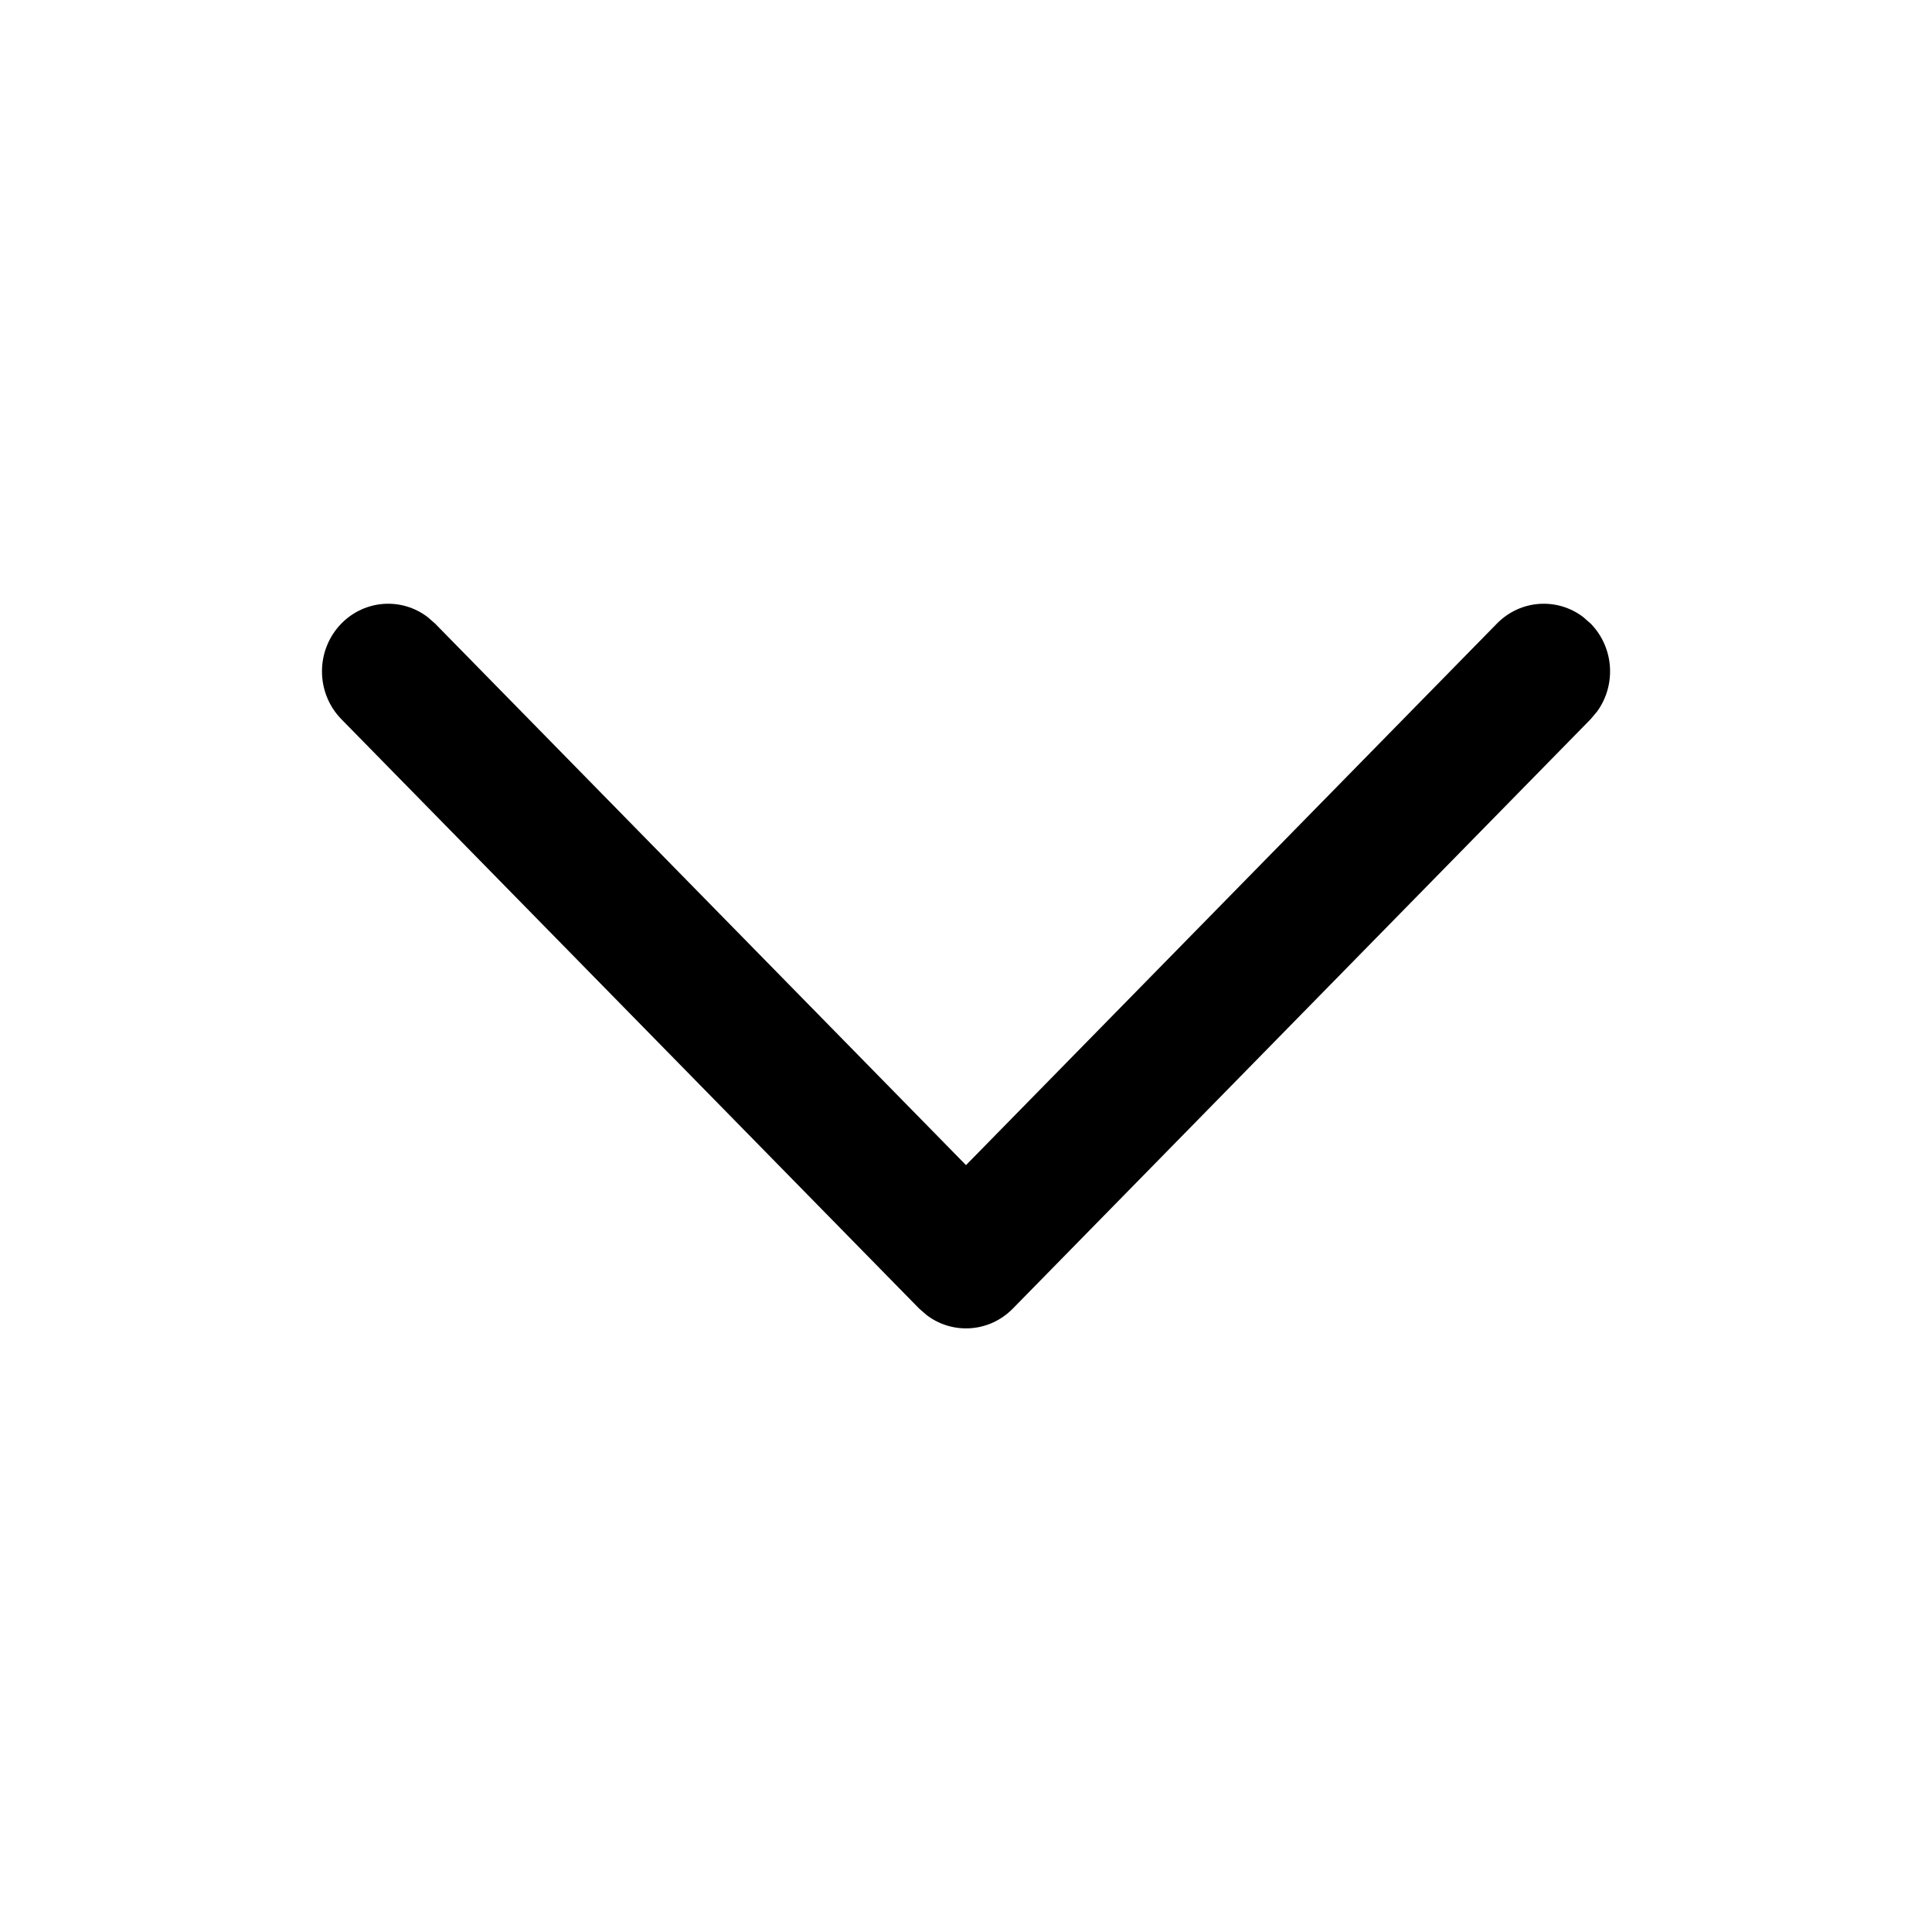 <!-- Generated by IcoMoon.io -->
<svg version="1.1" xmlns="http://www.w3.org/2000/svg" width="16" height="16" viewBox="0 0 16 16">
<title>app_arrow_down</title>
<path d="M2.827 5.164c0.195-0.199 0.5-0.217 0.714-0.054l0.062 0.054 4.397 4.485 4.397-4.485c0.195-0.199 0.5-0.217 0.714-0.054l0.062 0.054c0.195 0.199 0.213 0.51 0.053 0.729l-0.053 0.063-4.785 4.881c-0.195 0.199-0.5 0.217-0.714 0.054l-0.062-0.054-4.785-4.881c-0.214-0.219-0.214-0.573 0-0.792z"></path>
</svg>
